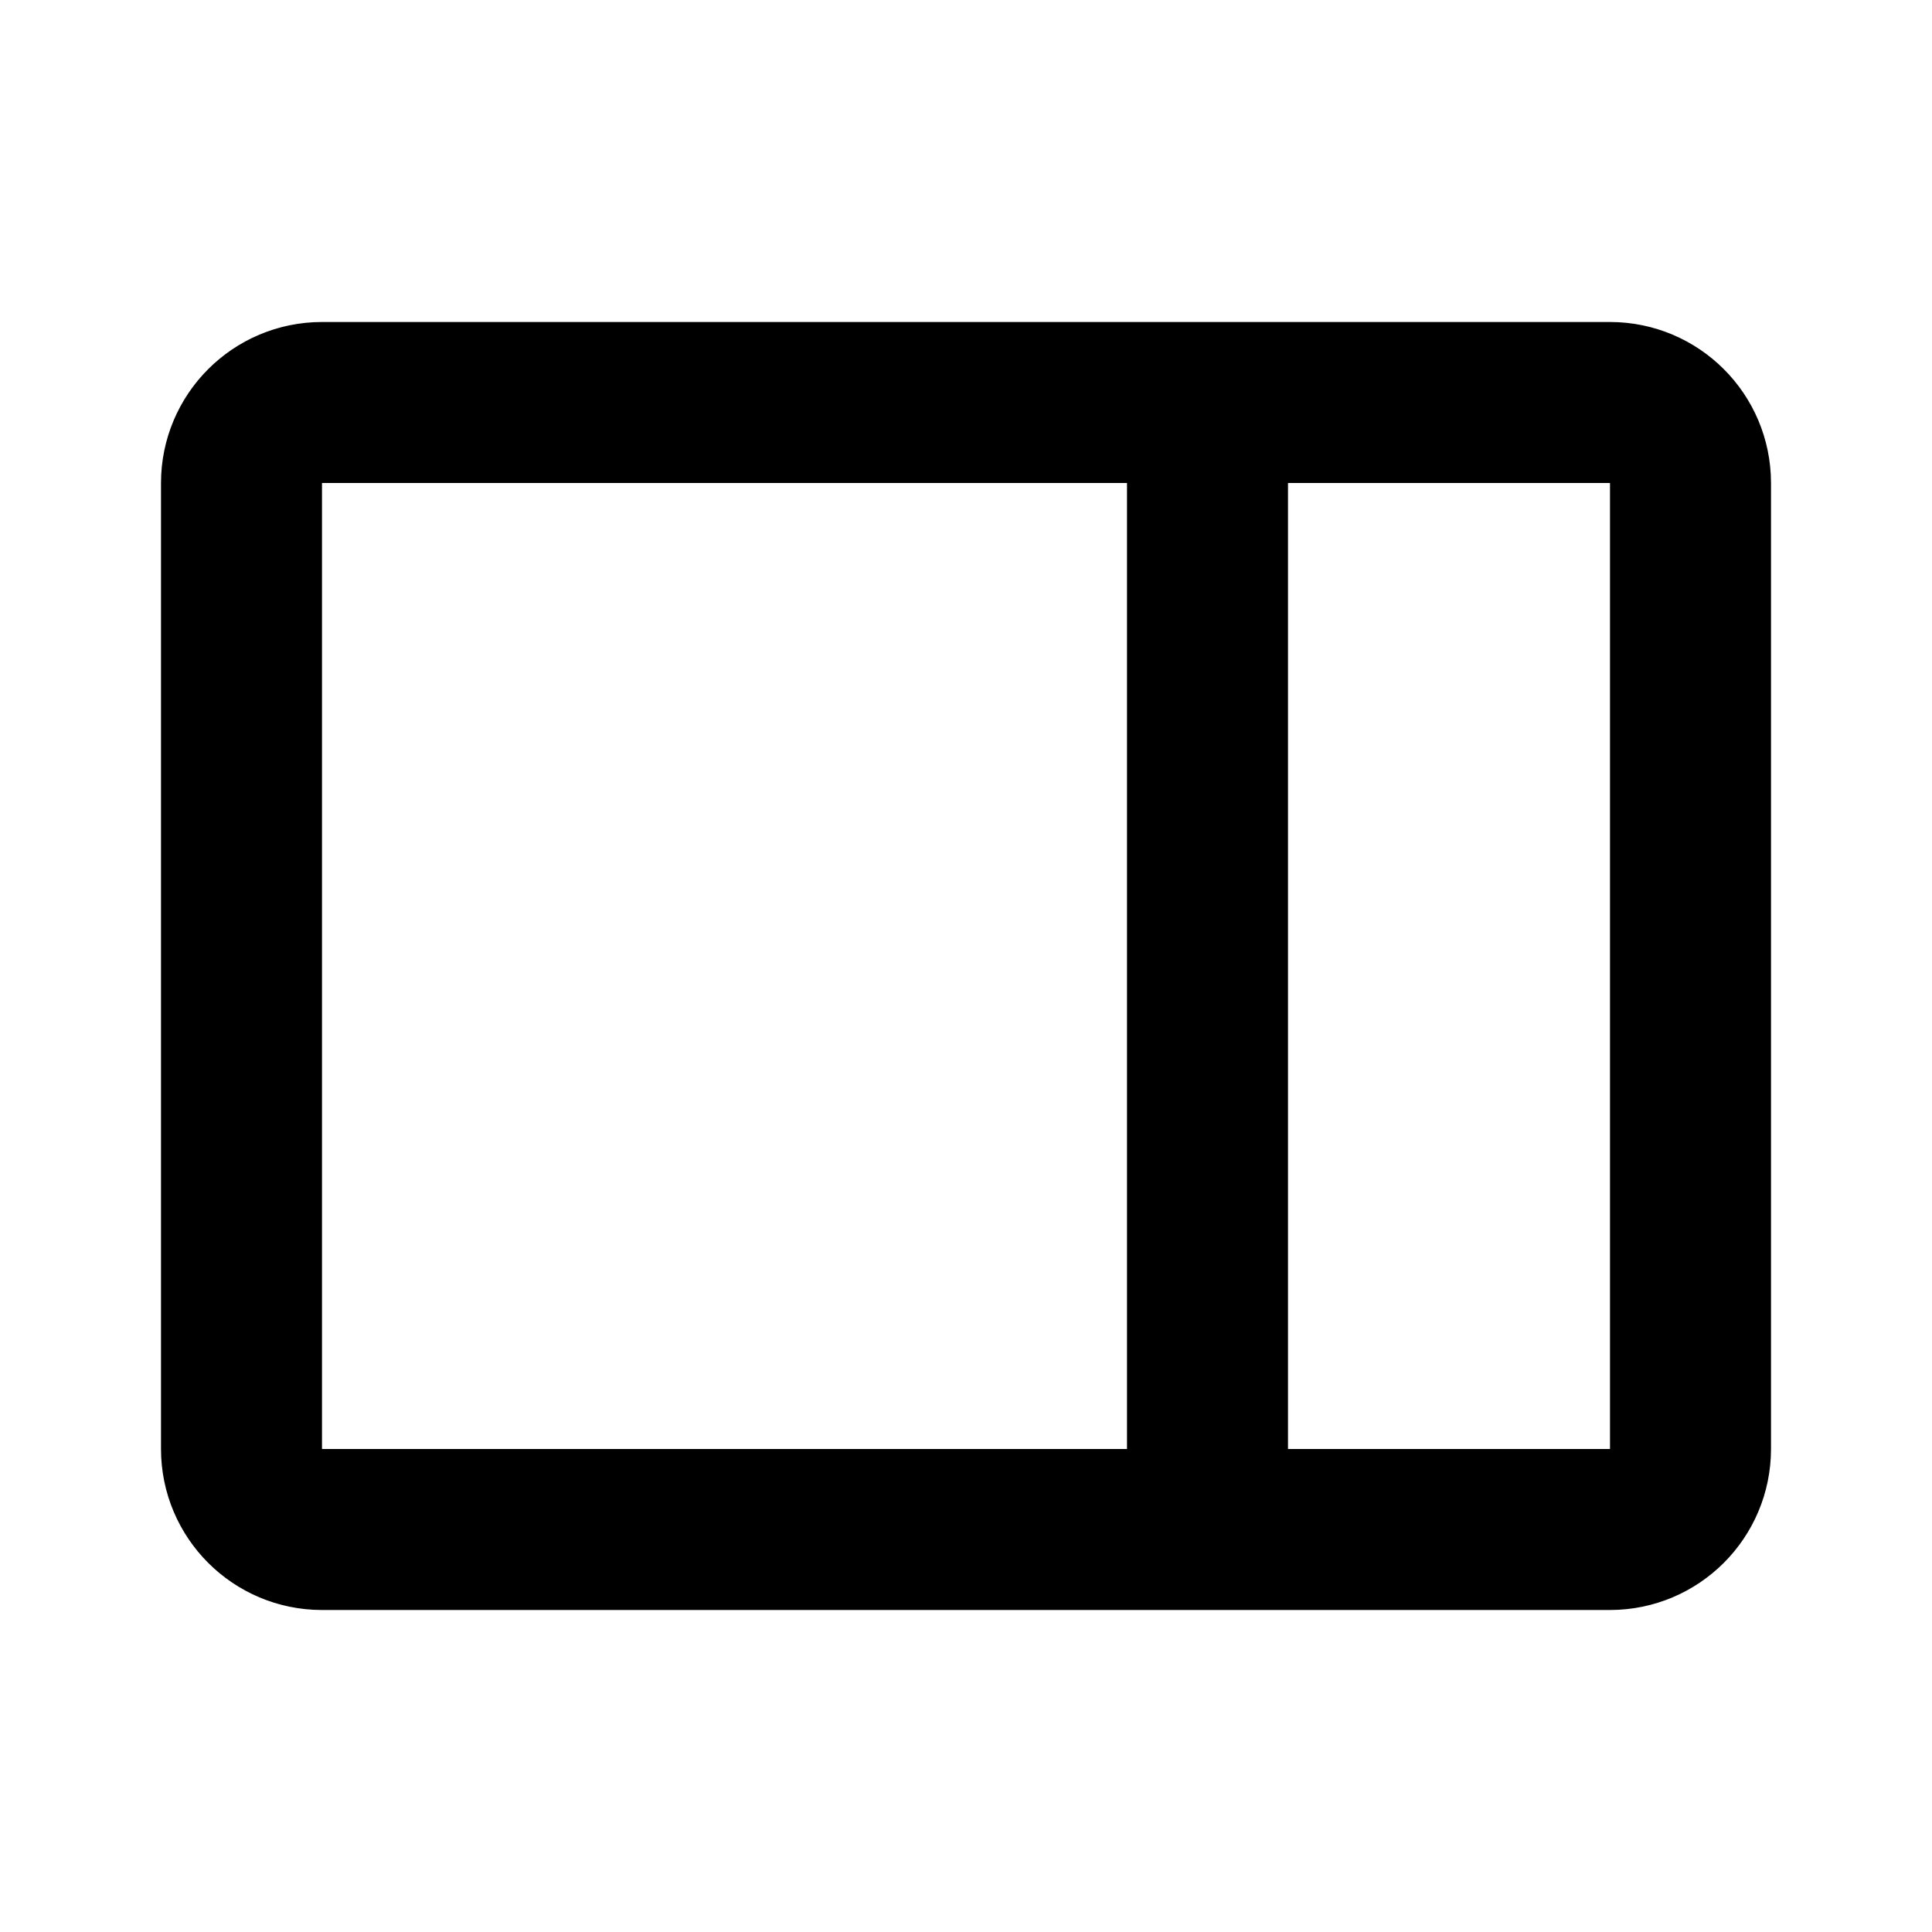 <svg width="24" height="24" viewBox="0 0 24 24" fill="none" xmlns="http://www.w3.org/2000/svg">
<path d="M15 5H4C3.448 5 3 5.448 3 6V18C3 18.552 3.448 19 4 19H15M15 5H20C20.552 5 21 5.448 21 6V18C21 18.552 20.552 19 20 19H15M15 5V19" stroke="black" stroke-width="2" stroke-linecap="round" stroke-linejoin="round"/>
</svg>
